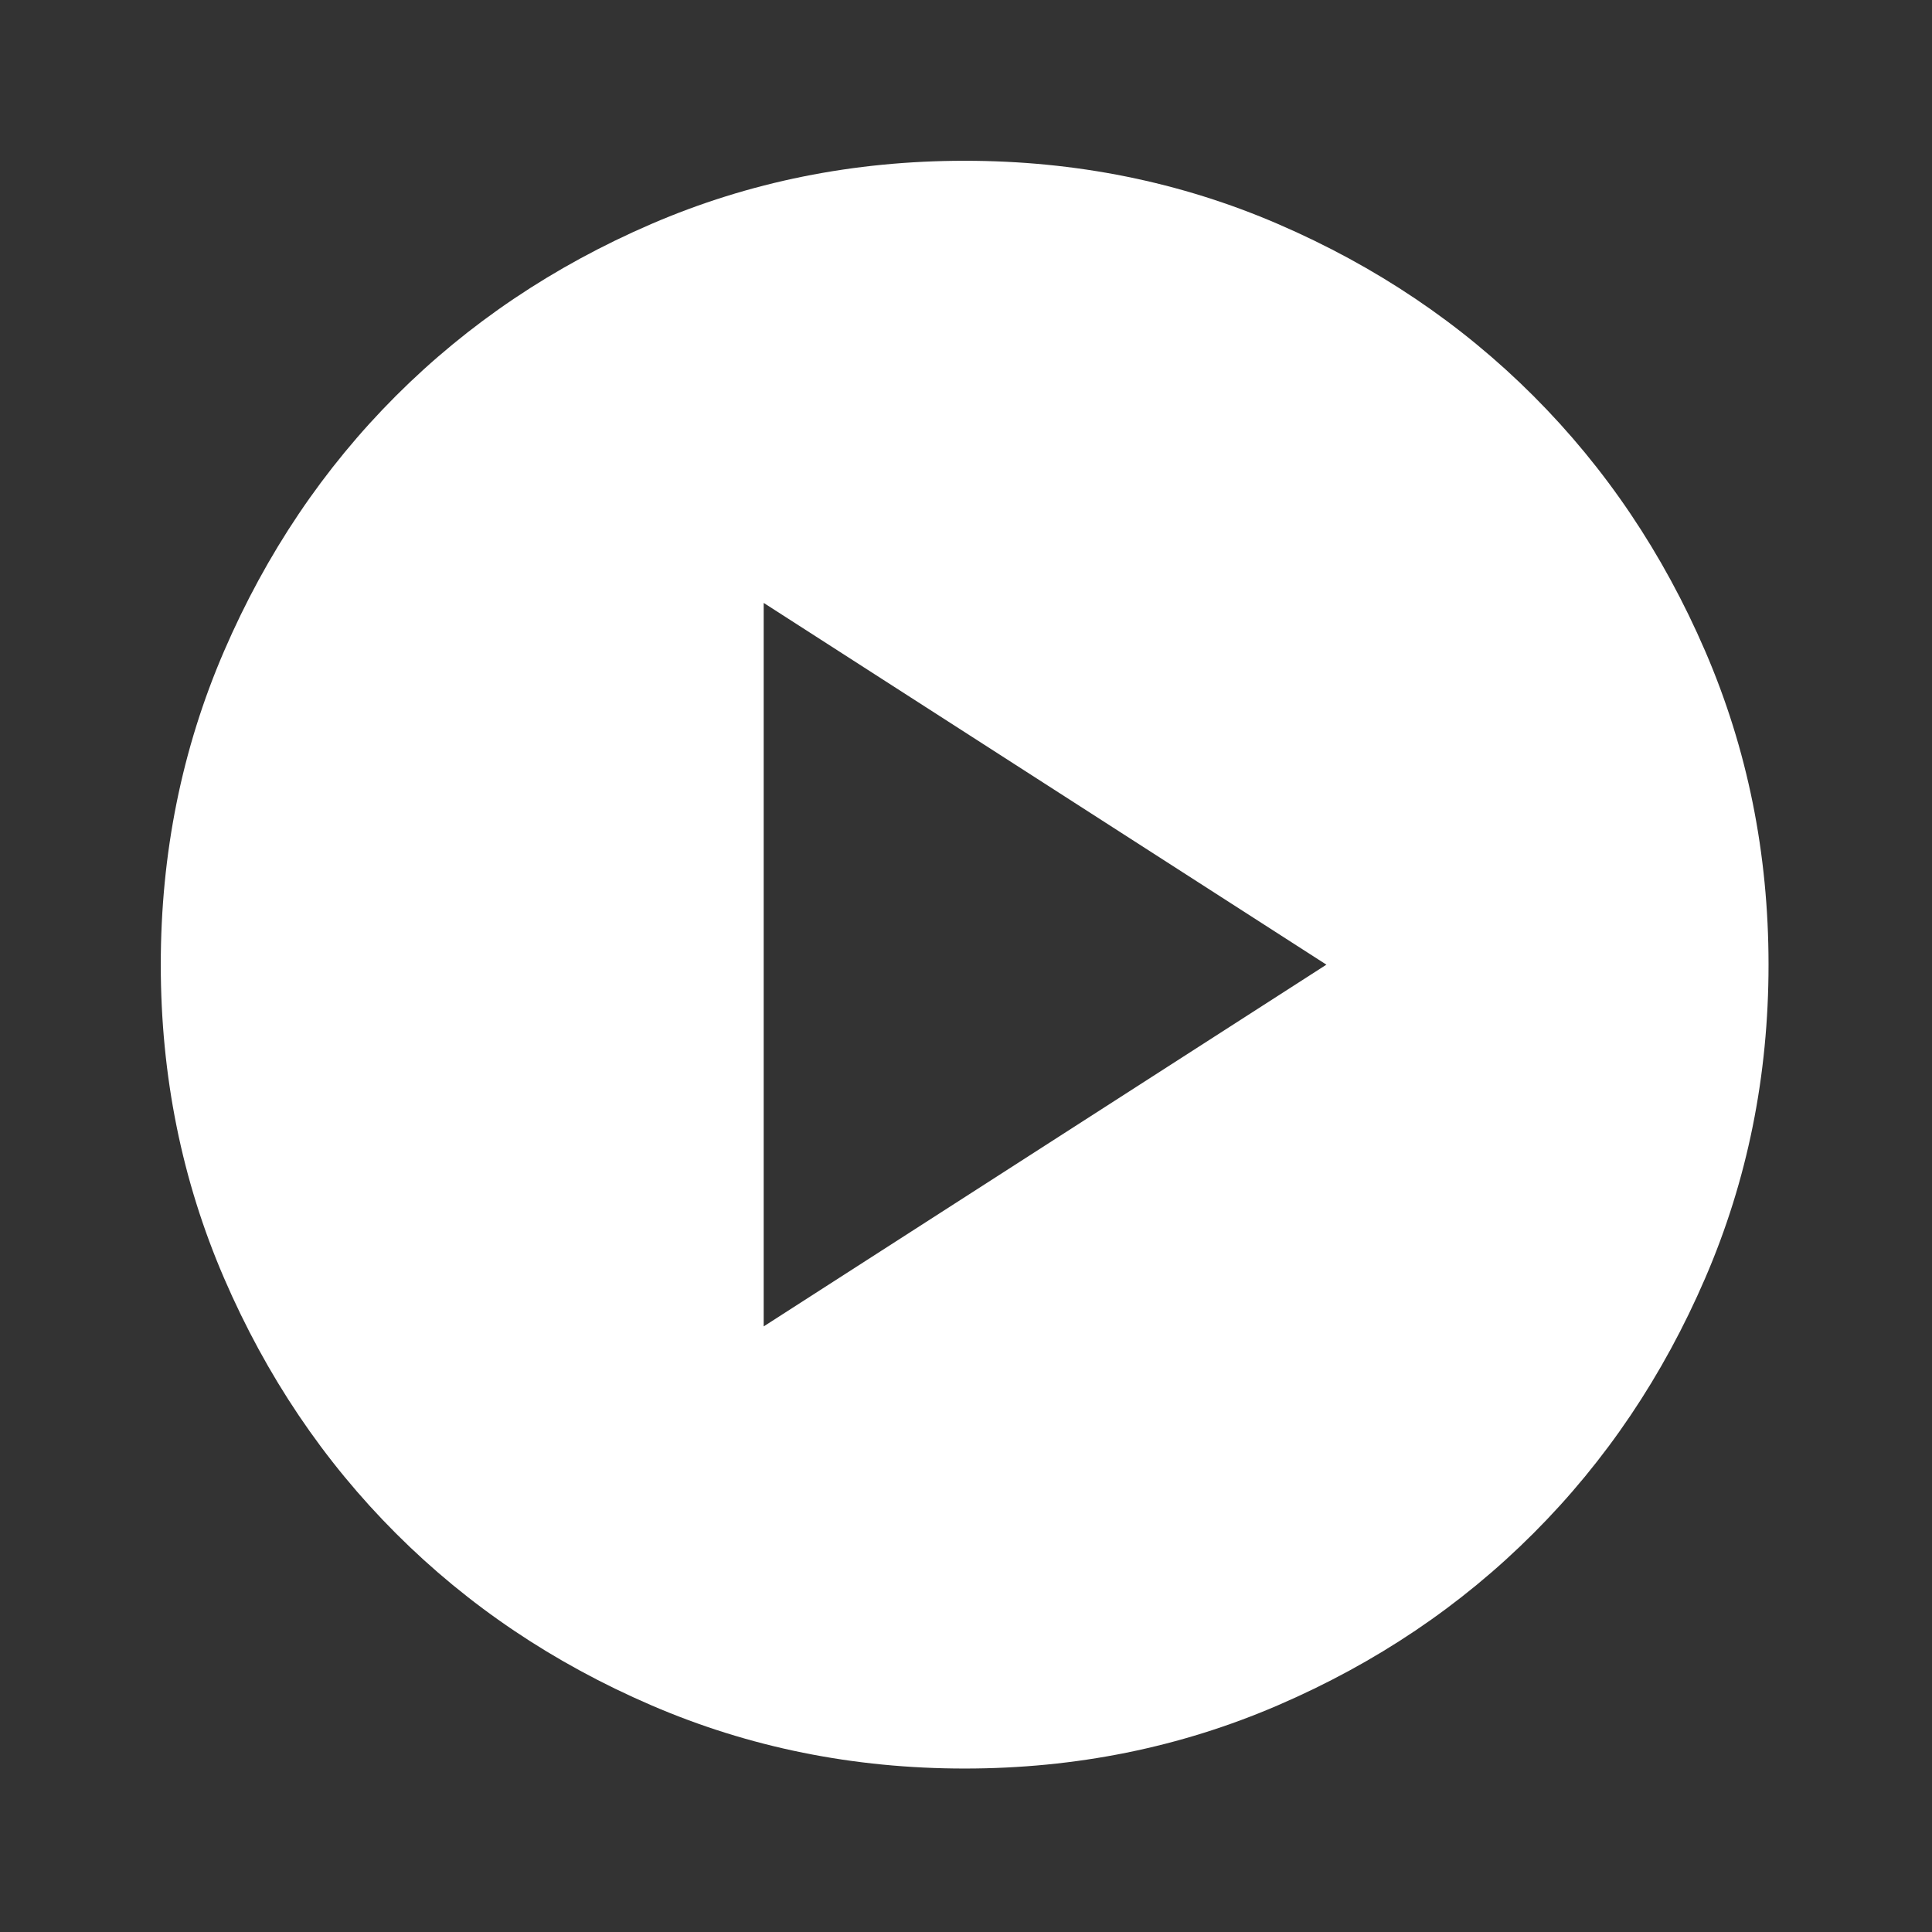 <svg width="46" height="46" viewBox="0 0 46 46" fill="none" xmlns="http://www.w3.org/2000/svg">
<rect x="0" y="0" width="46" height="46" fill="#333333" stroke="none"/>
<mask id="mask0_1_179" style="mask-type:alpha" maskUnits="userSpaceOnUse" x="0" y="0" width="46" height="46">
<rect width="45.936" height="45.936" fill="#D9D9D9"/>
</mask>
<g mask="url(#mask0_1_179)">
<path d="M18.183 31.581L31.581 22.968L18.183 14.355L18.183 31.581ZM22.968 42.108C20.32 42.108 17.832 41.605 15.503 40.6C13.175 39.596 11.149 38.232 9.426 36.509C7.704 34.787 6.34 32.761 5.335 30.432C4.33 28.104 3.828 25.615 3.828 22.968C3.828 20.32 4.33 17.832 5.335 15.503C6.34 13.175 7.704 11.149 9.426 9.426C11.149 7.704 13.175 6.34 15.503 5.335C17.832 4.33 20.32 3.828 22.968 3.828C25.615 3.828 28.104 4.33 30.432 5.335C32.761 6.34 34.787 7.704 36.509 9.426C38.232 11.149 39.596 13.175 40.6 15.503C41.605 17.832 42.108 20.32 42.108 22.968C42.108 25.615 41.605 28.104 40.6 30.432C39.596 32.761 38.232 34.787 36.509 36.509C34.787 38.232 32.761 39.596 30.432 40.6C28.104 41.605 25.615 42.108 22.968 42.108Z" fill="white"/>
</g>
</svg>
